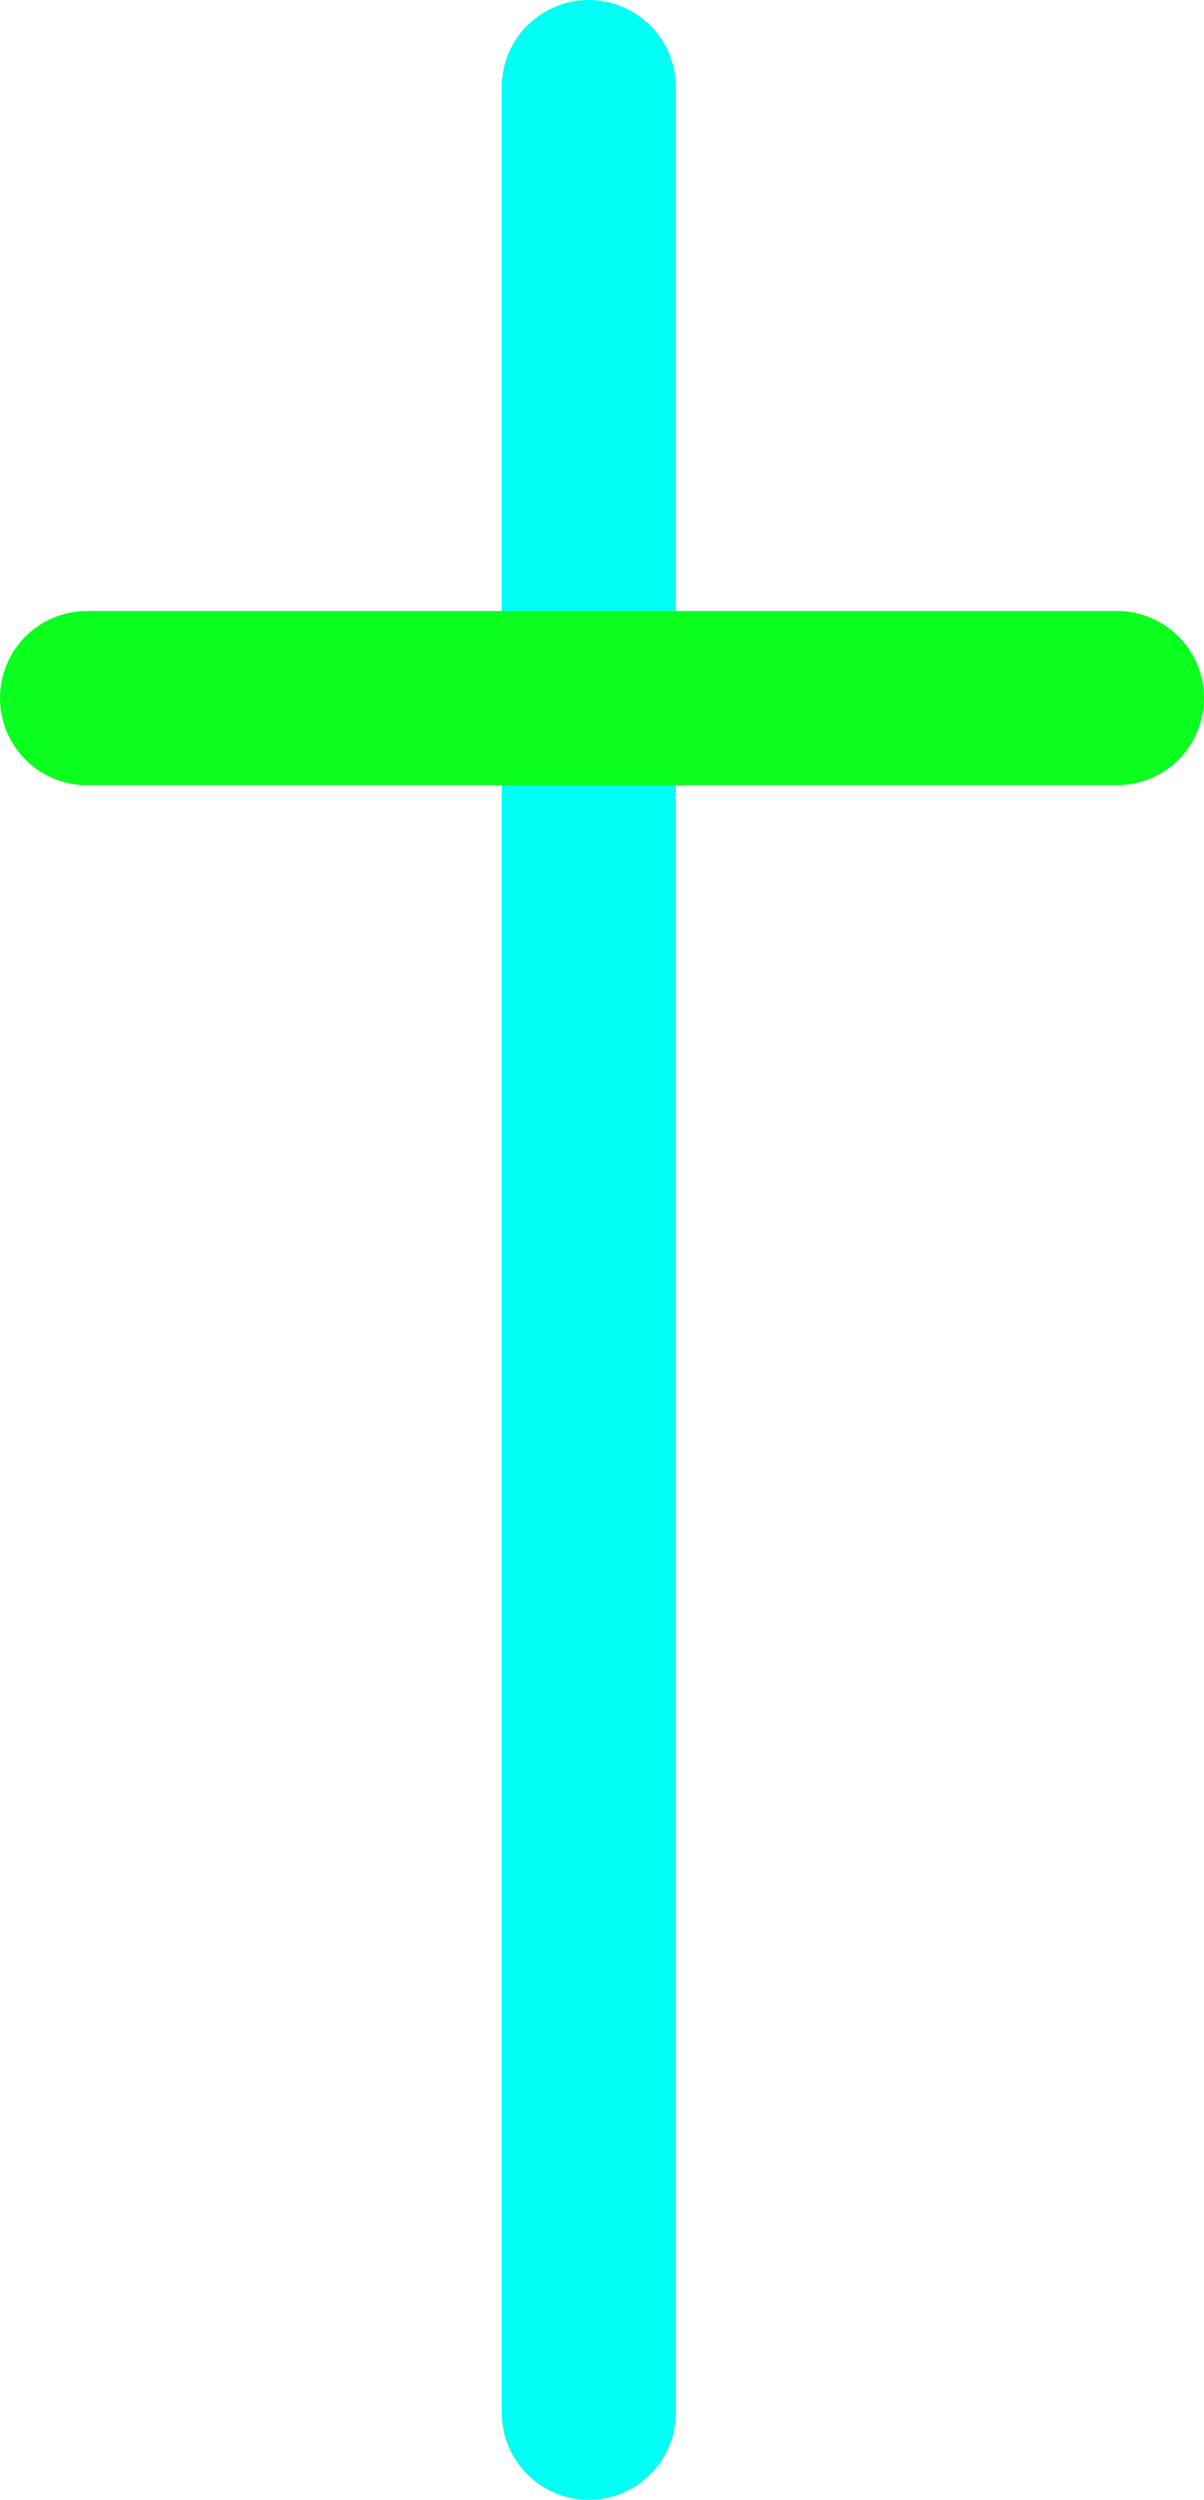 <?xml version="1.0" encoding="UTF-8"?>
<svg id="I" xmlns="http://www.w3.org/2000/svg" viewBox="0 0 17.292 35.875">
  <defs>
    <style>
      .cls-1 {
        stroke: #0aff1f;
      }

      .cls-1, .cls-2 {
        fill: none;
        stroke-linecap: round;
        stroke-width: 2.5px;
      }

      .cls-2 {
        stroke: #00fff4;
      }
    </style>
  </defs>
  <line id="_1" data-name=" 1" class="cls-2" x1="8.456" y1="34.625" x2="8.456" y2="1.25"/>
  <line id="_2" data-name=" 2" class="cls-1" x1="1.25" y1="10.018" x2="16.042" y2="10.018"/>
</svg>